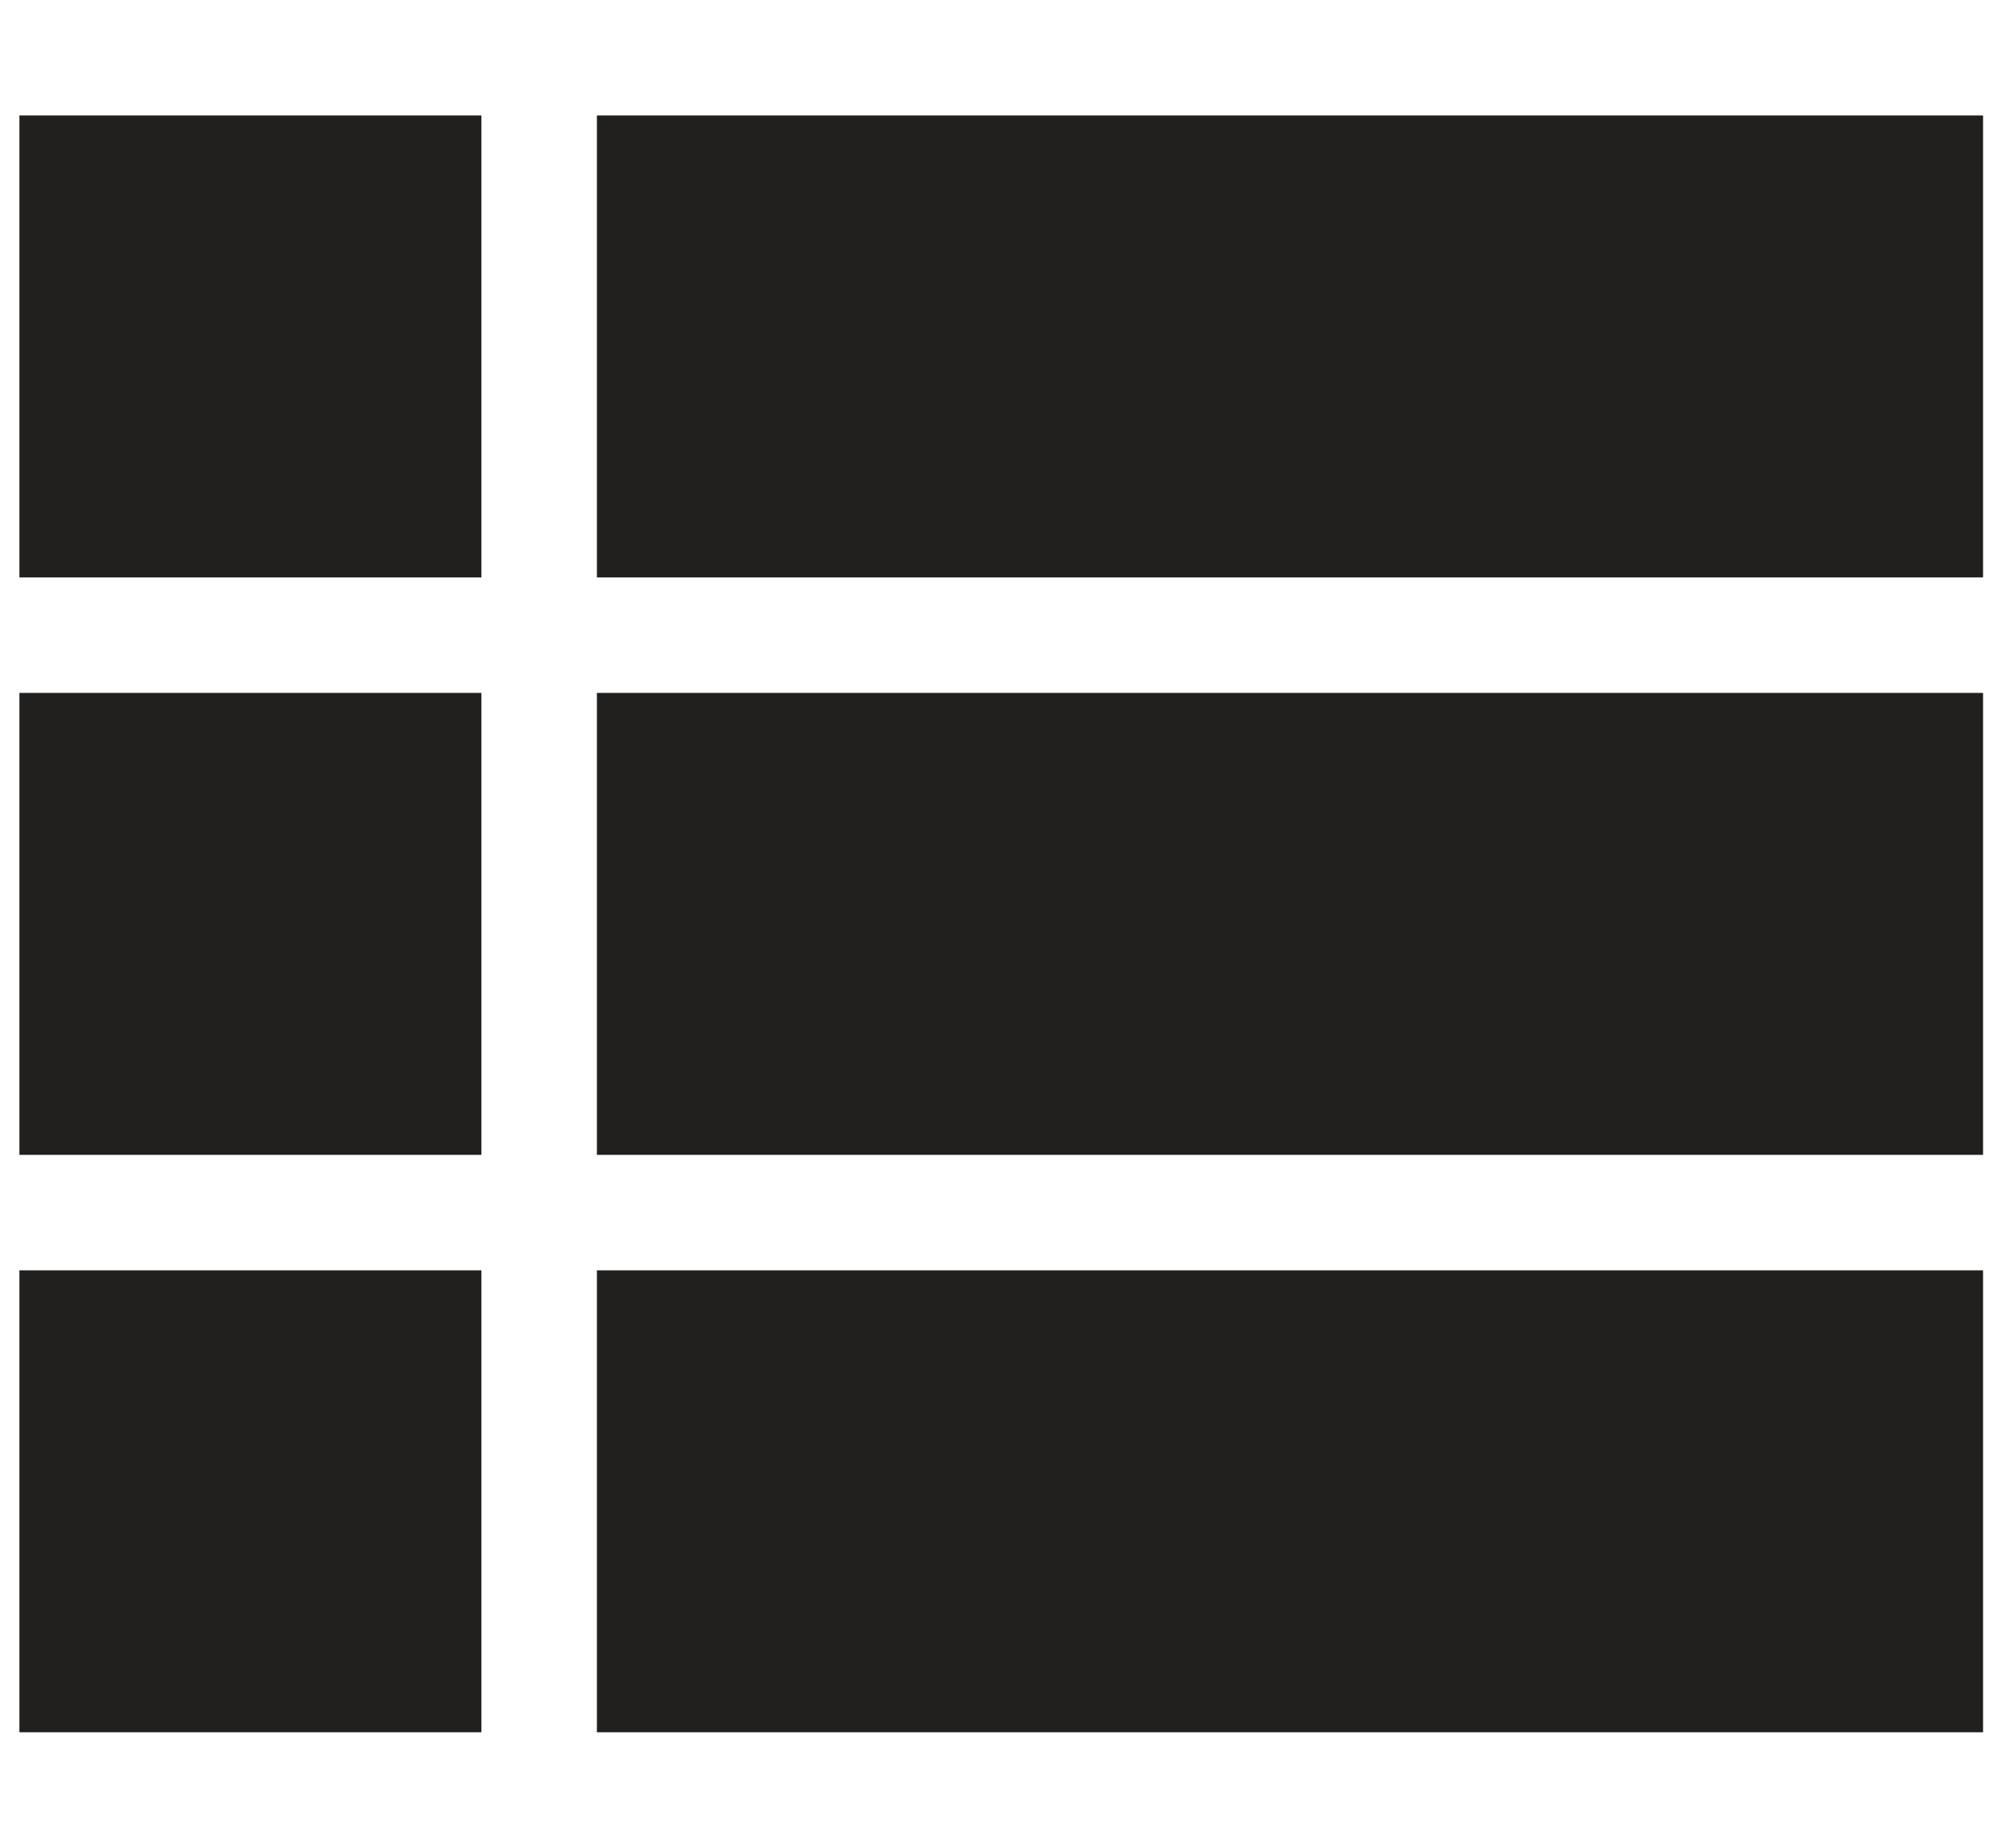 <svg width="13" height="12" viewBox="0 0 13 12" fill="none" xmlns="http://www.w3.org/2000/svg">
<path fill-rule="evenodd" clip-rule="evenodd" d="M0.126 7.5H3.126V4.5H0.126V7.5ZM0.126 11.25H3.126V8.25H0.126V11.25ZM0.126 3.75H3.126V0.75H0.126V3.75ZM3.876 7.5H12.877V4.5H3.876V7.5ZM3.876 11.25H12.877V8.25H3.876V11.25ZM3.876 0.75V3.75H12.877V0.75H3.876Z" fill="#22201E"/>
</svg>
